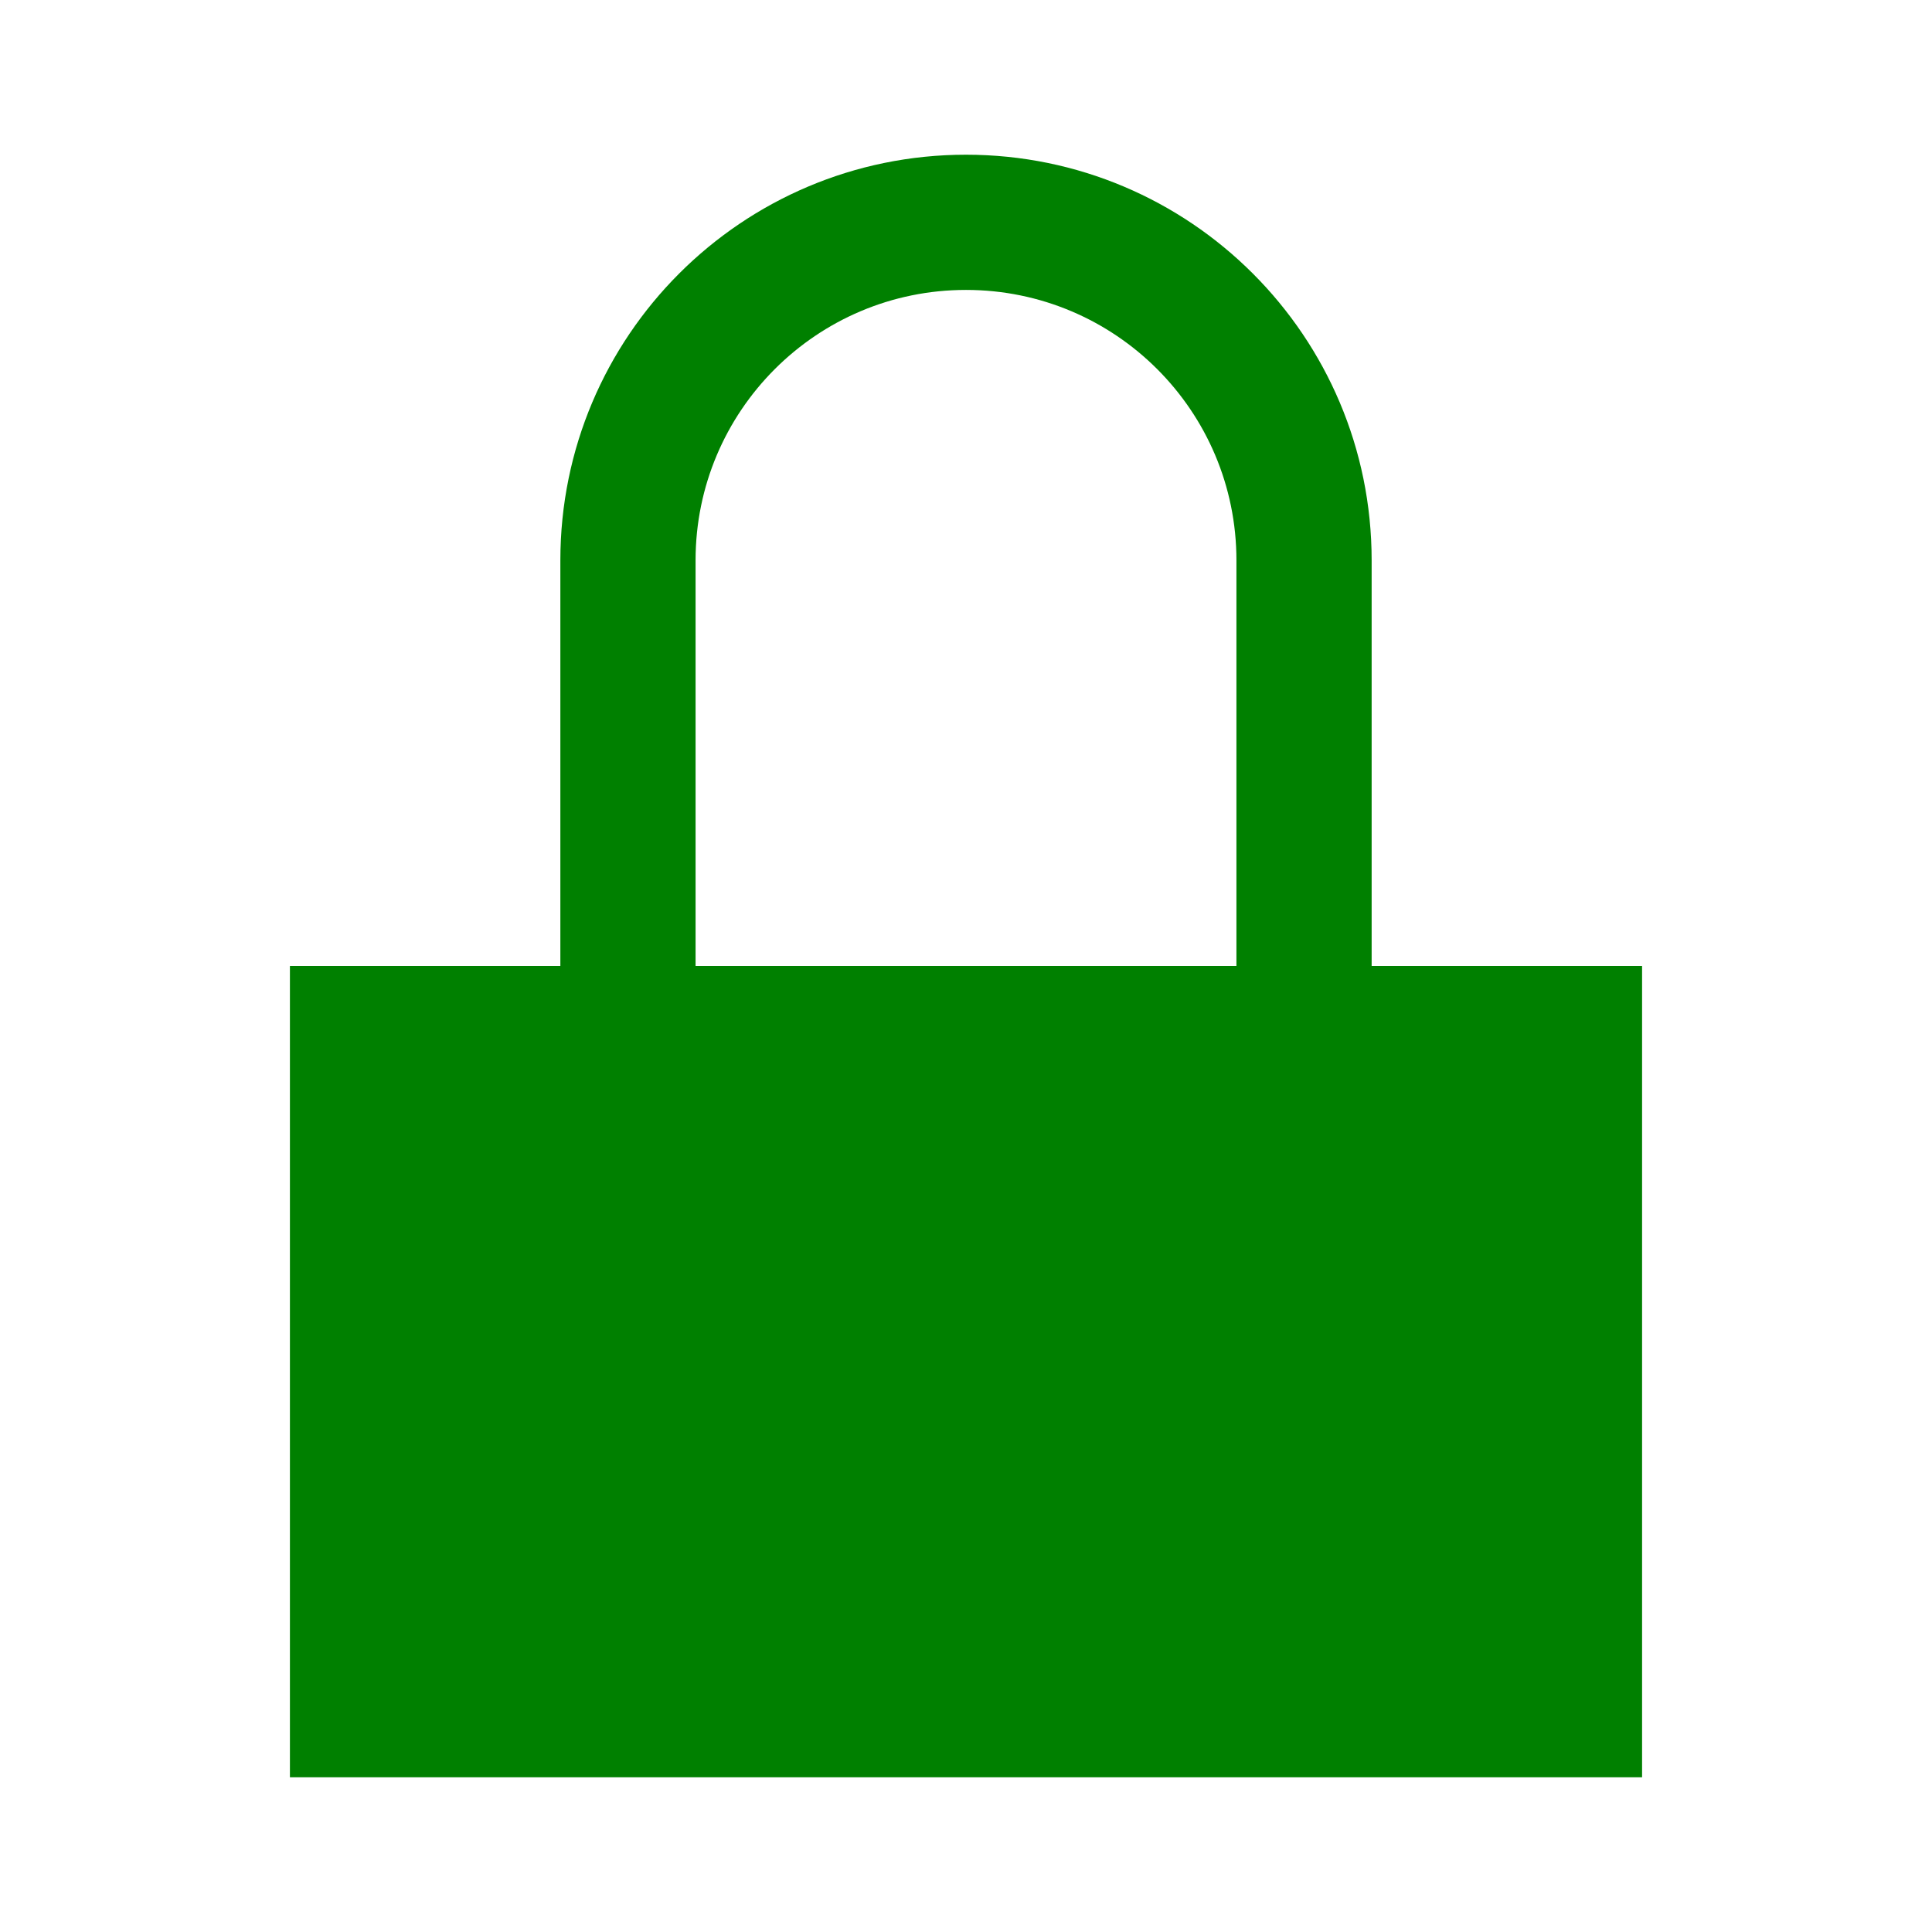 <?xml version="1.0" encoding="UTF-8" standalone="no"?>
<svg
   xmlns:dc="http://purl.org/dc/elements/1.1/"
   xmlns:cc="http://creativecommons.org/ns#"
   xmlns:rdf="http://www.w3.org/1999/02/22-rdf-syntax-ns#"
   xmlns:svg="http://www.w3.org/2000/svg"
   xmlns="http://www.w3.org/2000/svg"
   xmlns:sodipodi="http://sodipodi.sourceforge.net/DTD/sodipodi-0.dtd"
   xmlns:inkscape="http://www.inkscape.org/namespaces/inkscape"
   viewBox="0 0 512 512"
   version="1.1"
   id="svg6"
   sodipodi:docname="emblem-encrypted-locked-symbolic.svg"
   width="512"
   height="512"
   inkscape:version="1.0rc1 (09960d6, 2020-04-09)">

  <sodipodi:namedview
     inkscape:document-rotation="0"
     pagecolor="#ffffff"
     bordercolor="#666666"
     borderopacity="1"
     objecttolerance="10"
     gridtolerance="10"
     guidetolerance="10"
     inkscape:pageopacity="0"
     inkscape:pageshadow="2"
     inkscape:window-width="640"
     inkscape:window-height="480"
     id="namedview8"
     showgrid="false"
     inkscape:zoom="0.5080991"
     inkscape:cx="-775.95728"
     inkscape:cy="180.64994"
     inkscape:current-layer="svg6" />
  <defs
     id="defs3051"
     color="#53b7ec"
     fill="#000000">
    <style
       type="text/css"
       id="current-color-scheme">
      .ColorScheme-Text {
        color:#232629;
      }
      </style>
  </defs>
  <path
     style="fill:#008000"
     d="M 256,41 C 196.629,41 148.5,89.129 148.5,148.5 V 256 H 76.833 V 471 H 435.167 V 256 H 363.5 V 148.5 C 363.5,89.129 315.371,41 256,41 Z m 0,35.833 c 39.58,0 71.667,32.086 71.667,71.667 V 256 H 184.333 V 148.5 c 0,-39.58 32.086,-71.667 71.667,-71.667 z"
     class="ColorScheme-Text"
     id="path4"
     inkscape:connector-curvature="0" />
</svg>
